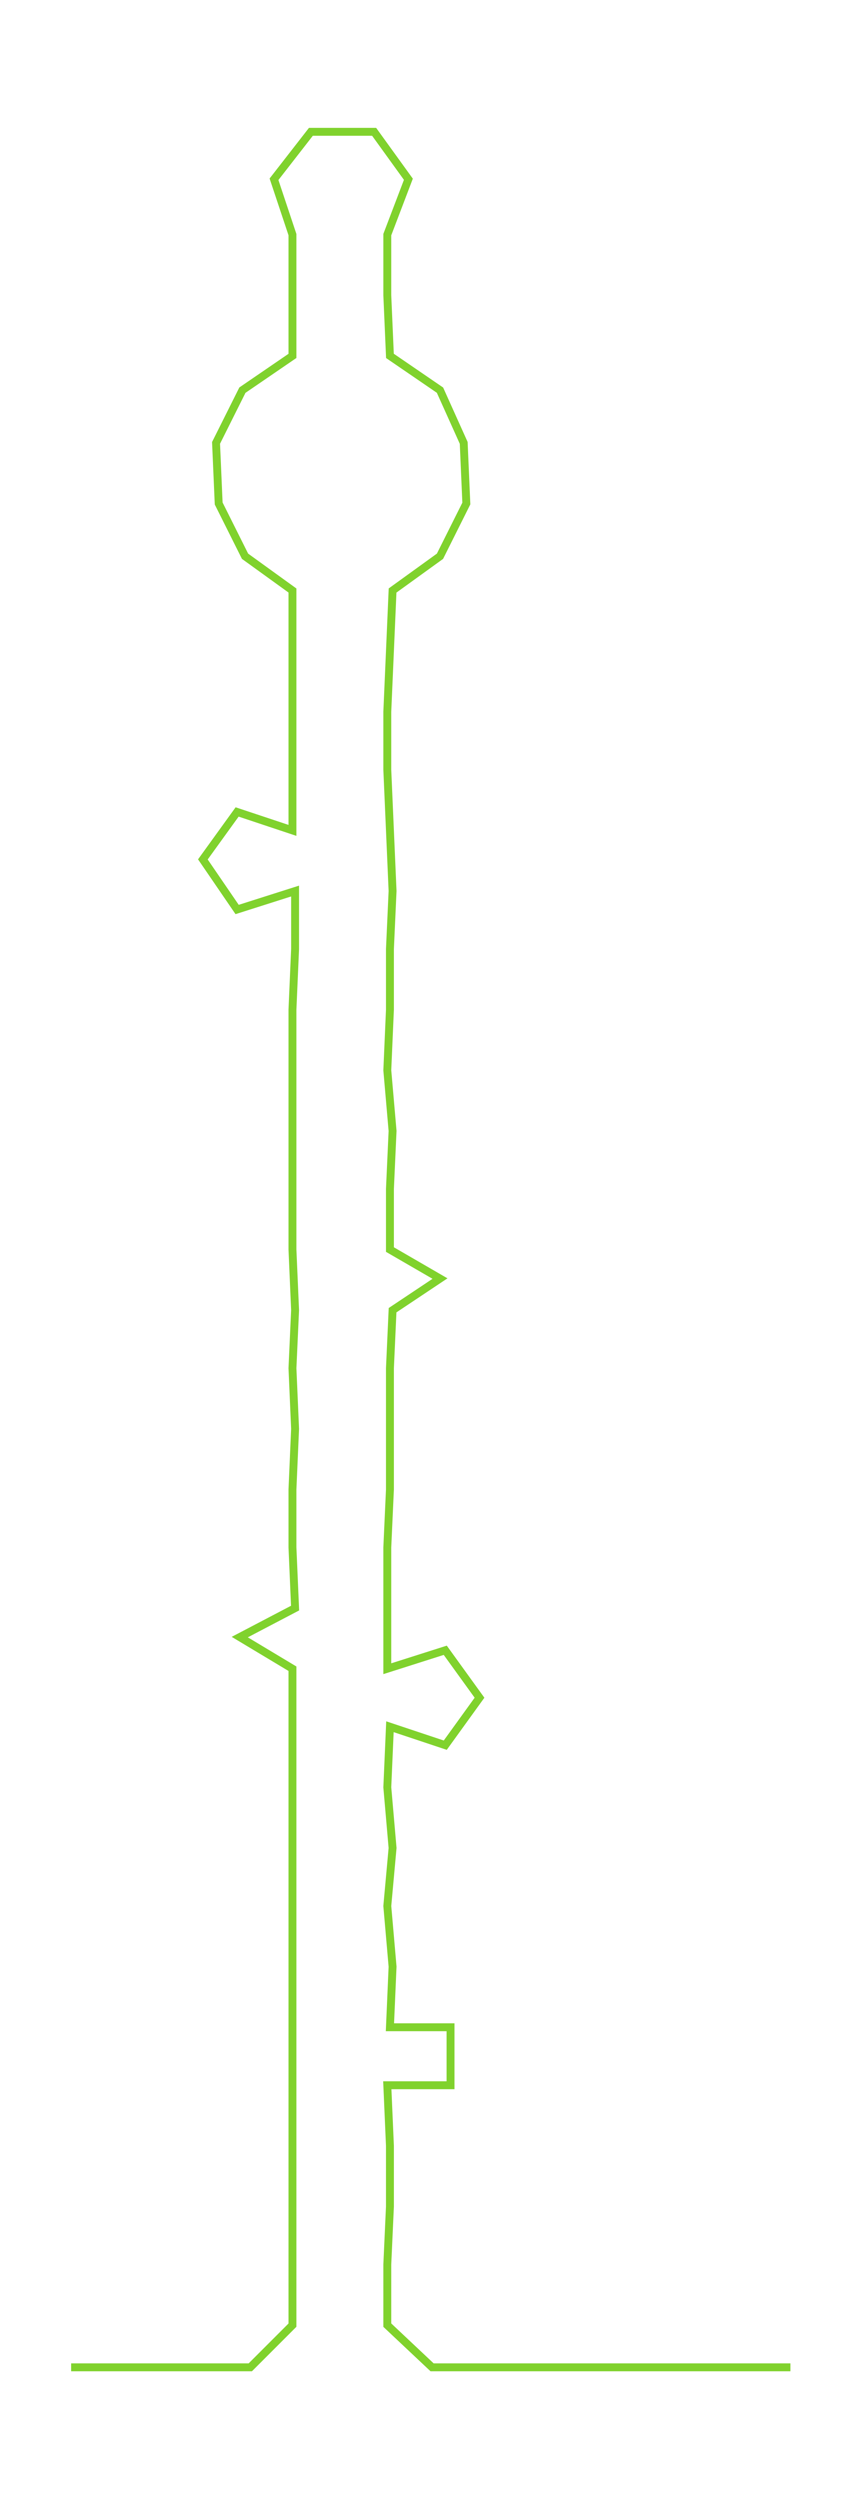<ns0:svg xmlns:ns0="http://www.w3.org/2000/svg" width="103.616px" height="300px" viewBox="0 0 327.551 948.363"><ns0:path style="stroke:#80d22d;stroke-width:3px;fill:none;" d="M27 898 L27 898 L50 898 L72 898 L95 898 L111 882 L111 859 L111 837 L111 814 L111 791 L111 769 L111 746 L111 723 L111 701 L111 678 L111 655 L111 633 L91 621 L112 610 L111 587 L111 565 L112 542 L111 519 L112 497 L111 474 L111 451 L111 429 L111 406 L111 383 L112 360 L112 338 L90 345 L77 326 L90 308 L111 315 L111 292 L111 270 L111 247 L111 224 L93 211 L83 191 L82 168 L92 148 L111 135 L111 112 L111 89 L104 68 L118 50 L142 50 L155 68 L147 89 L147 112 L148 135 L167 148 L176 168 L177 191 L167 211 L149 224 L148 247 L147 270 L147 292 L148 315 L149 338 L148 360 L148 383 L147 406 L149 429 L148 451 L148 474 L167 485 L149 497 L148 519 L148 542 L148 565 L147 587 L147 610 L147 633 L169 626 L182 644 L169 662 L148 655 L147 678 L149 701 L147 723 L149 746 L148 769 L171 769 L171 791 L147 791 L148 814 L148 837 L147 859 L147 882 L164 898 L186 898 L209 898 L232 898 L254 898 L277 898 L300 898" /></ns0:svg>